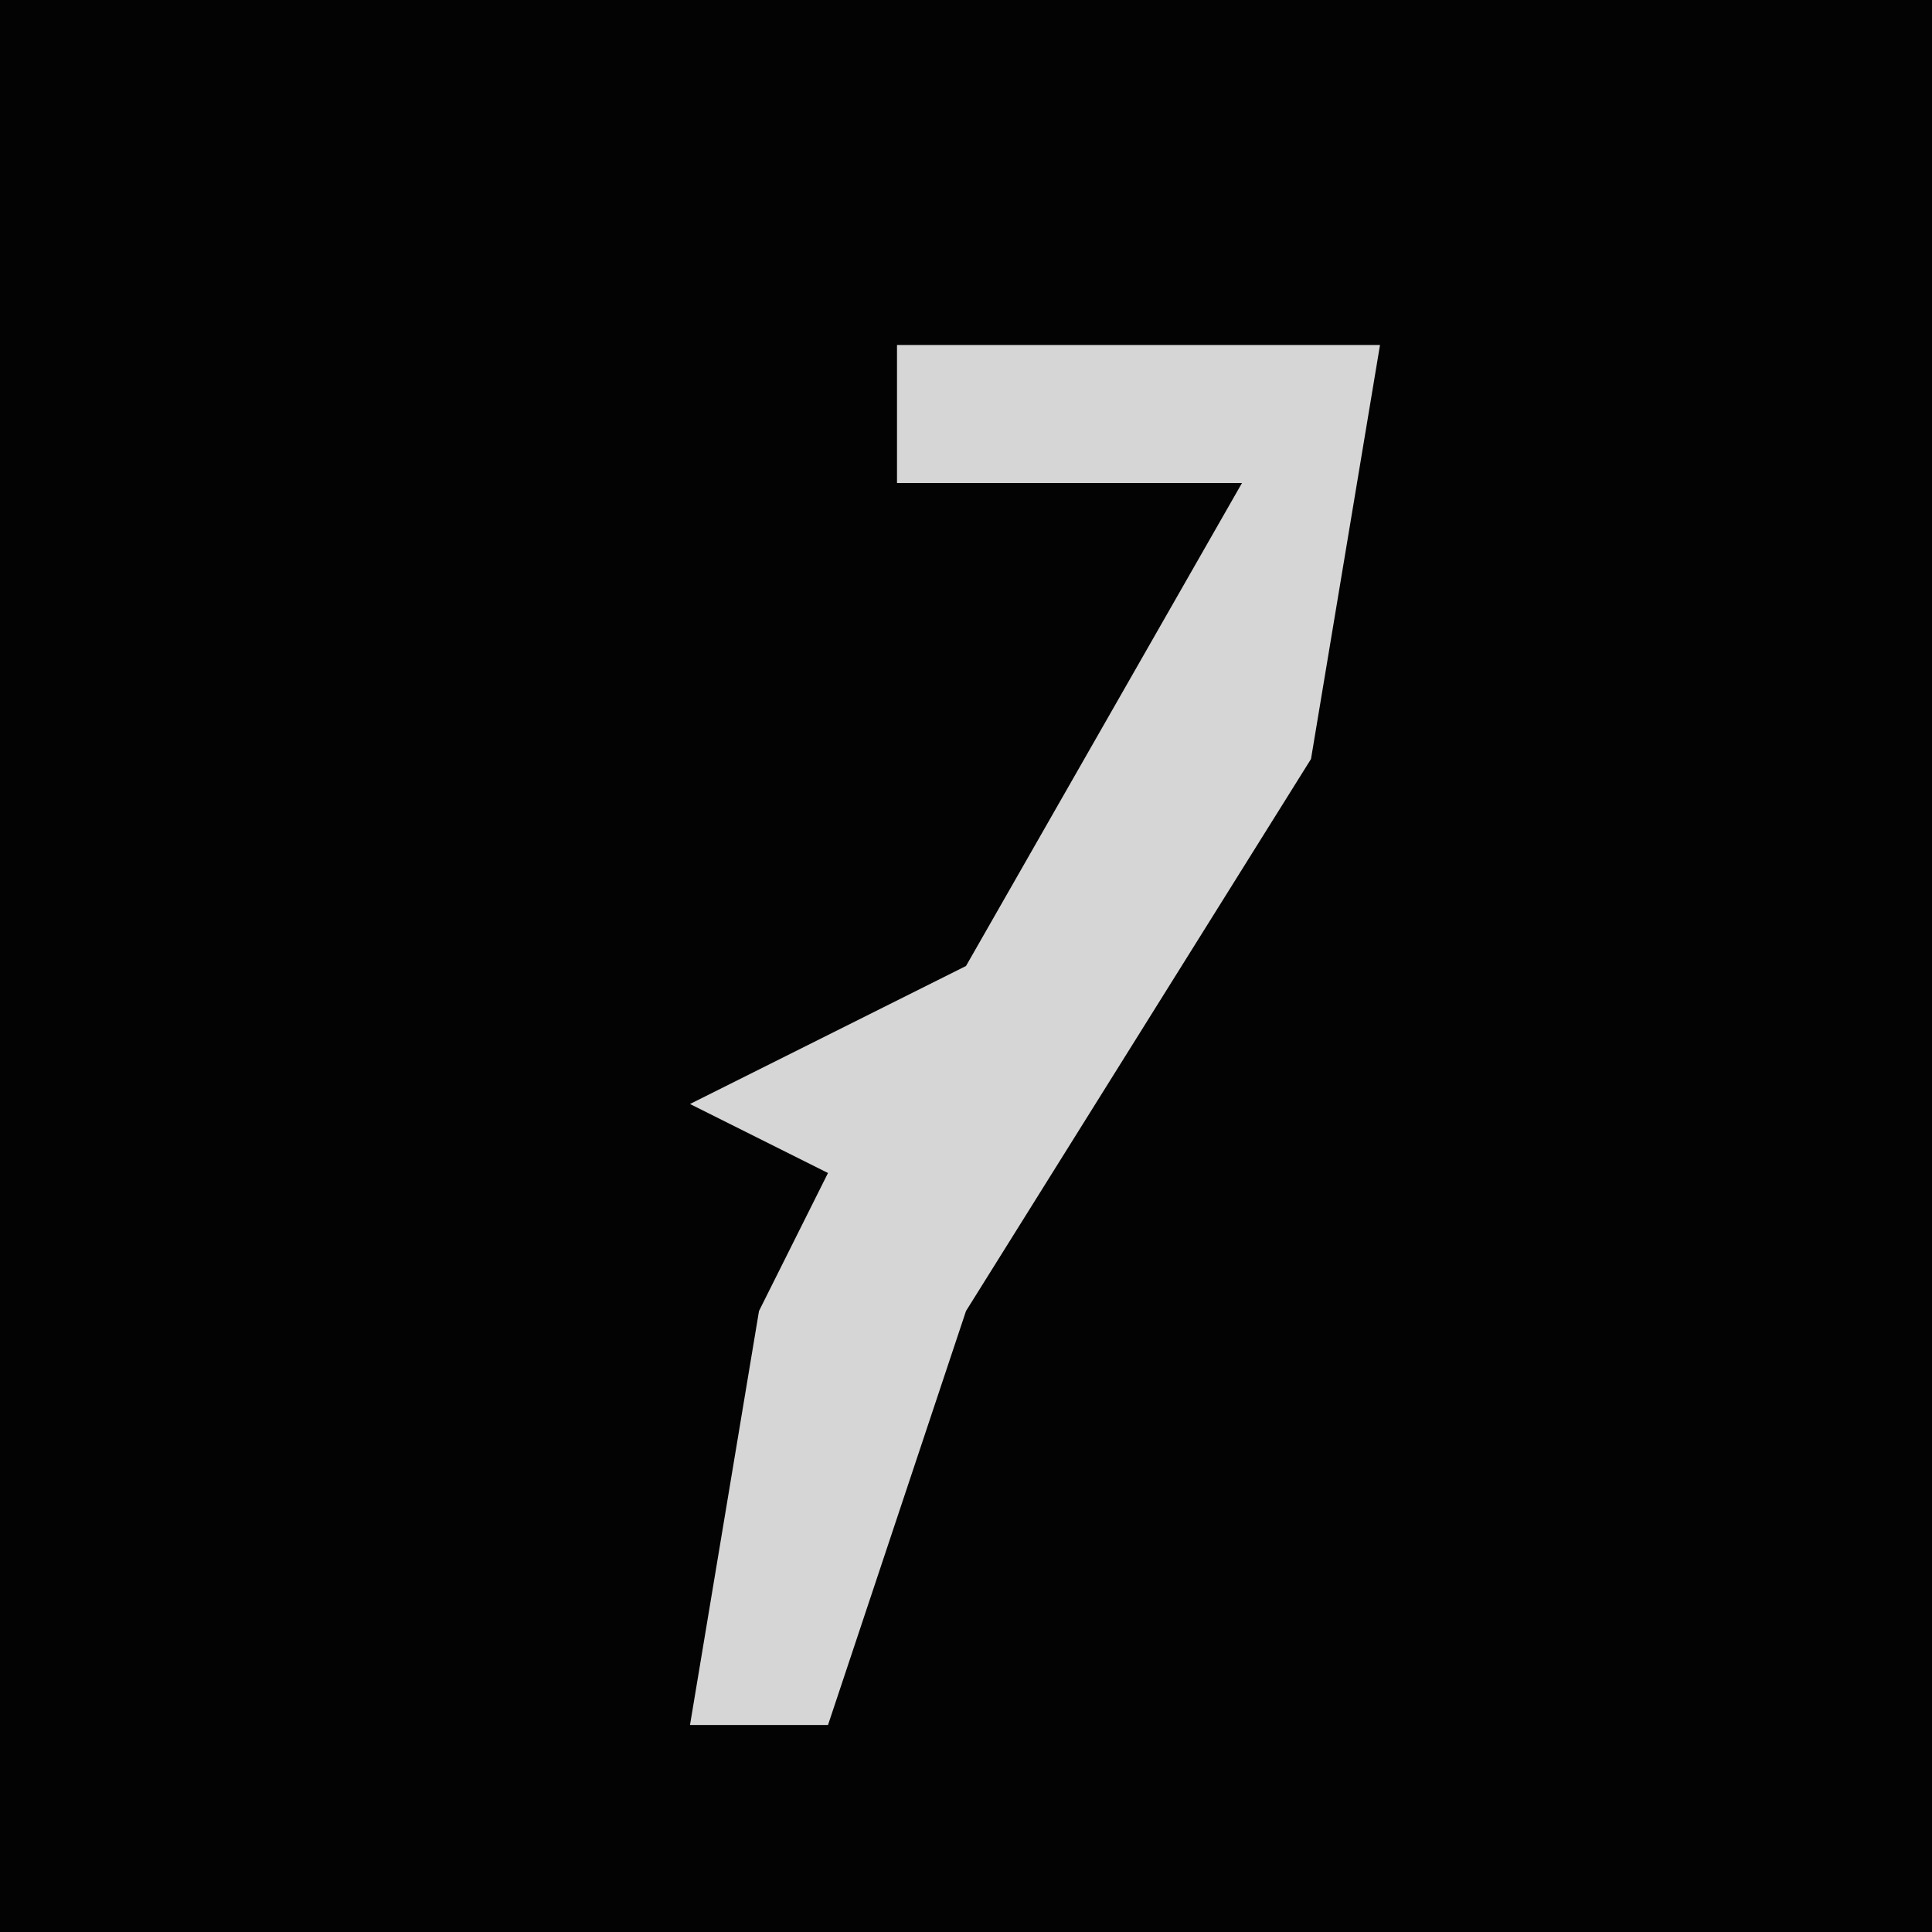 <?xml version="1.0" encoding="UTF-8"?>
<svg version="1.1" xmlns="http://www.w3.org/2000/svg" width="28" height="28">
<path d="M0,0 L28,0 L28,28 L0,28 Z " fill="#030303" transform="translate(0,0)"/>
<path d="M0,0 L7,0 L6,6 L1,14 L-1,20 L-3,20 L-2,14 L-1,12 L-3,11 L1,9 L5,2 L0,2 Z " fill="#D6D6D6" transform="translate(13,5)"/>
</svg>
